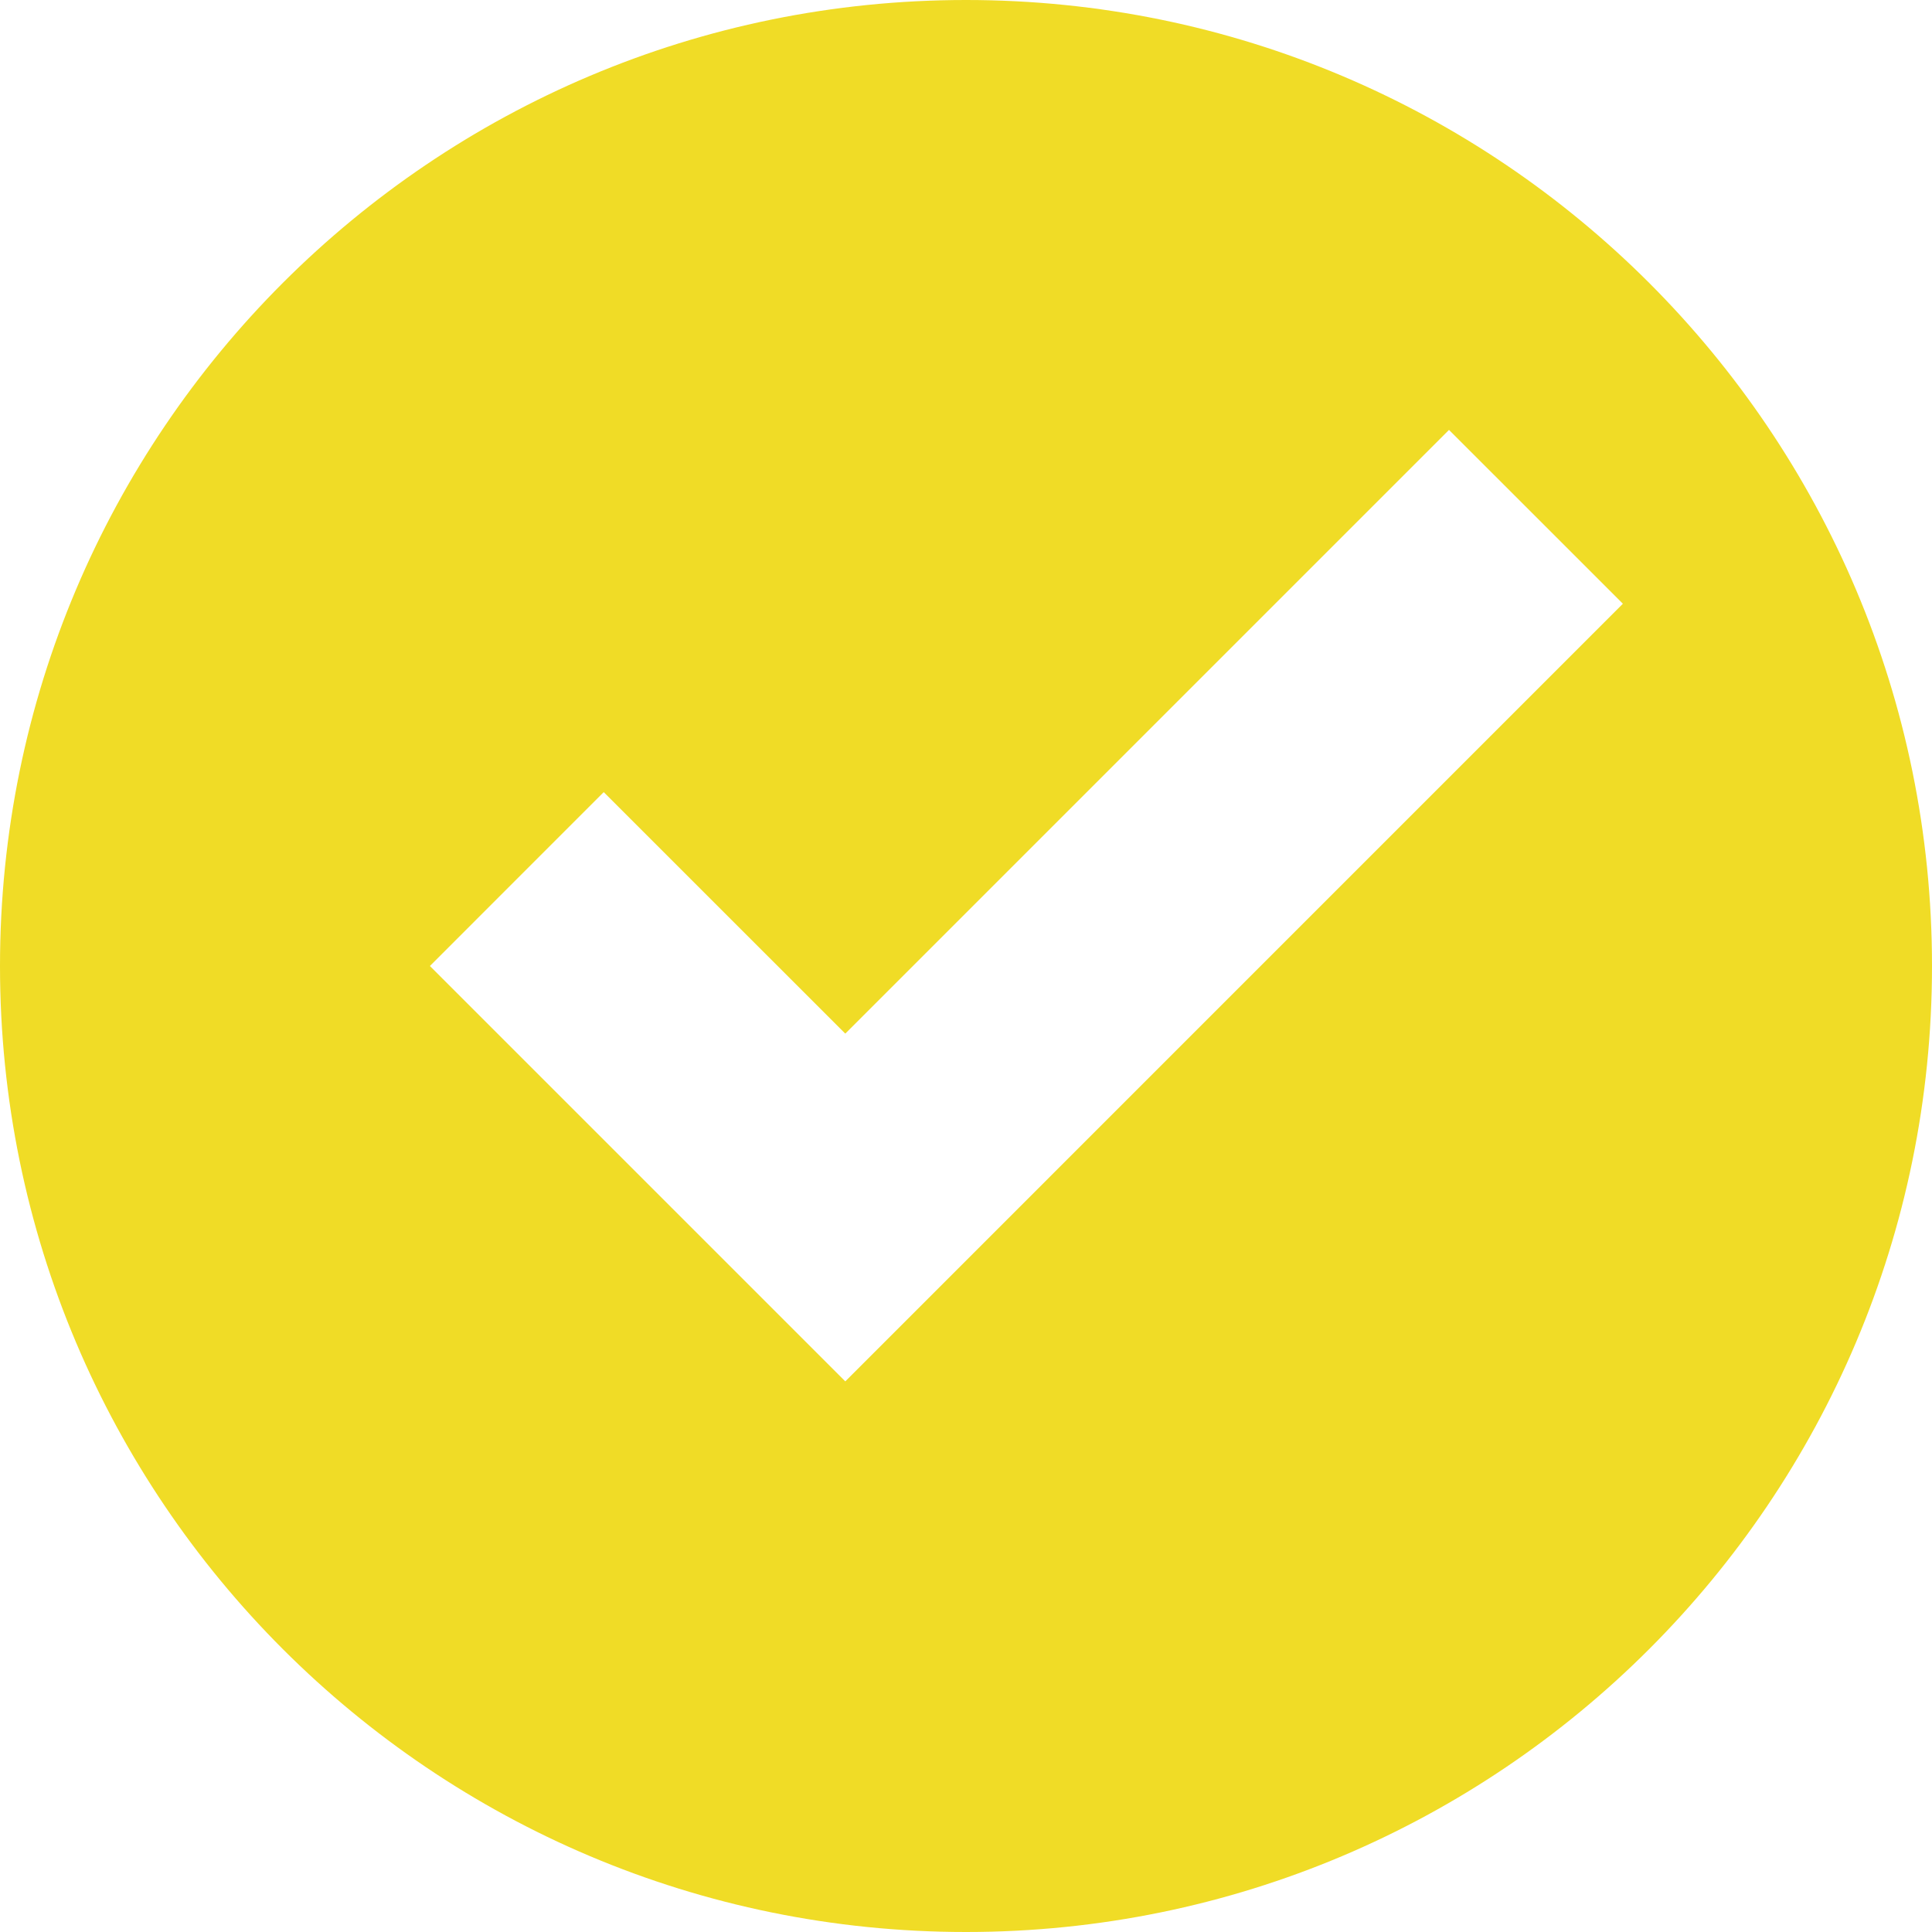 <svg width="33" height="33" viewBox="0 0 33 33" fill="none" 
  xmlns="http://www.w3.org/2000/svg">
  <path d="M16.5 0C7.384 0 0 7.384 0 16.5C0 25.616 7.384 33 16.5 33C25.616 33 33 25.616 33 16.5C33 7.384 25.616 0 16.5 0ZM24.75 7.343L27.72 10.312L14.438 23.595L7.343 16.5L10.312 13.53L14.438 17.655L24.75 7.343Z" fill="#F0DC26"/>
</svg>
